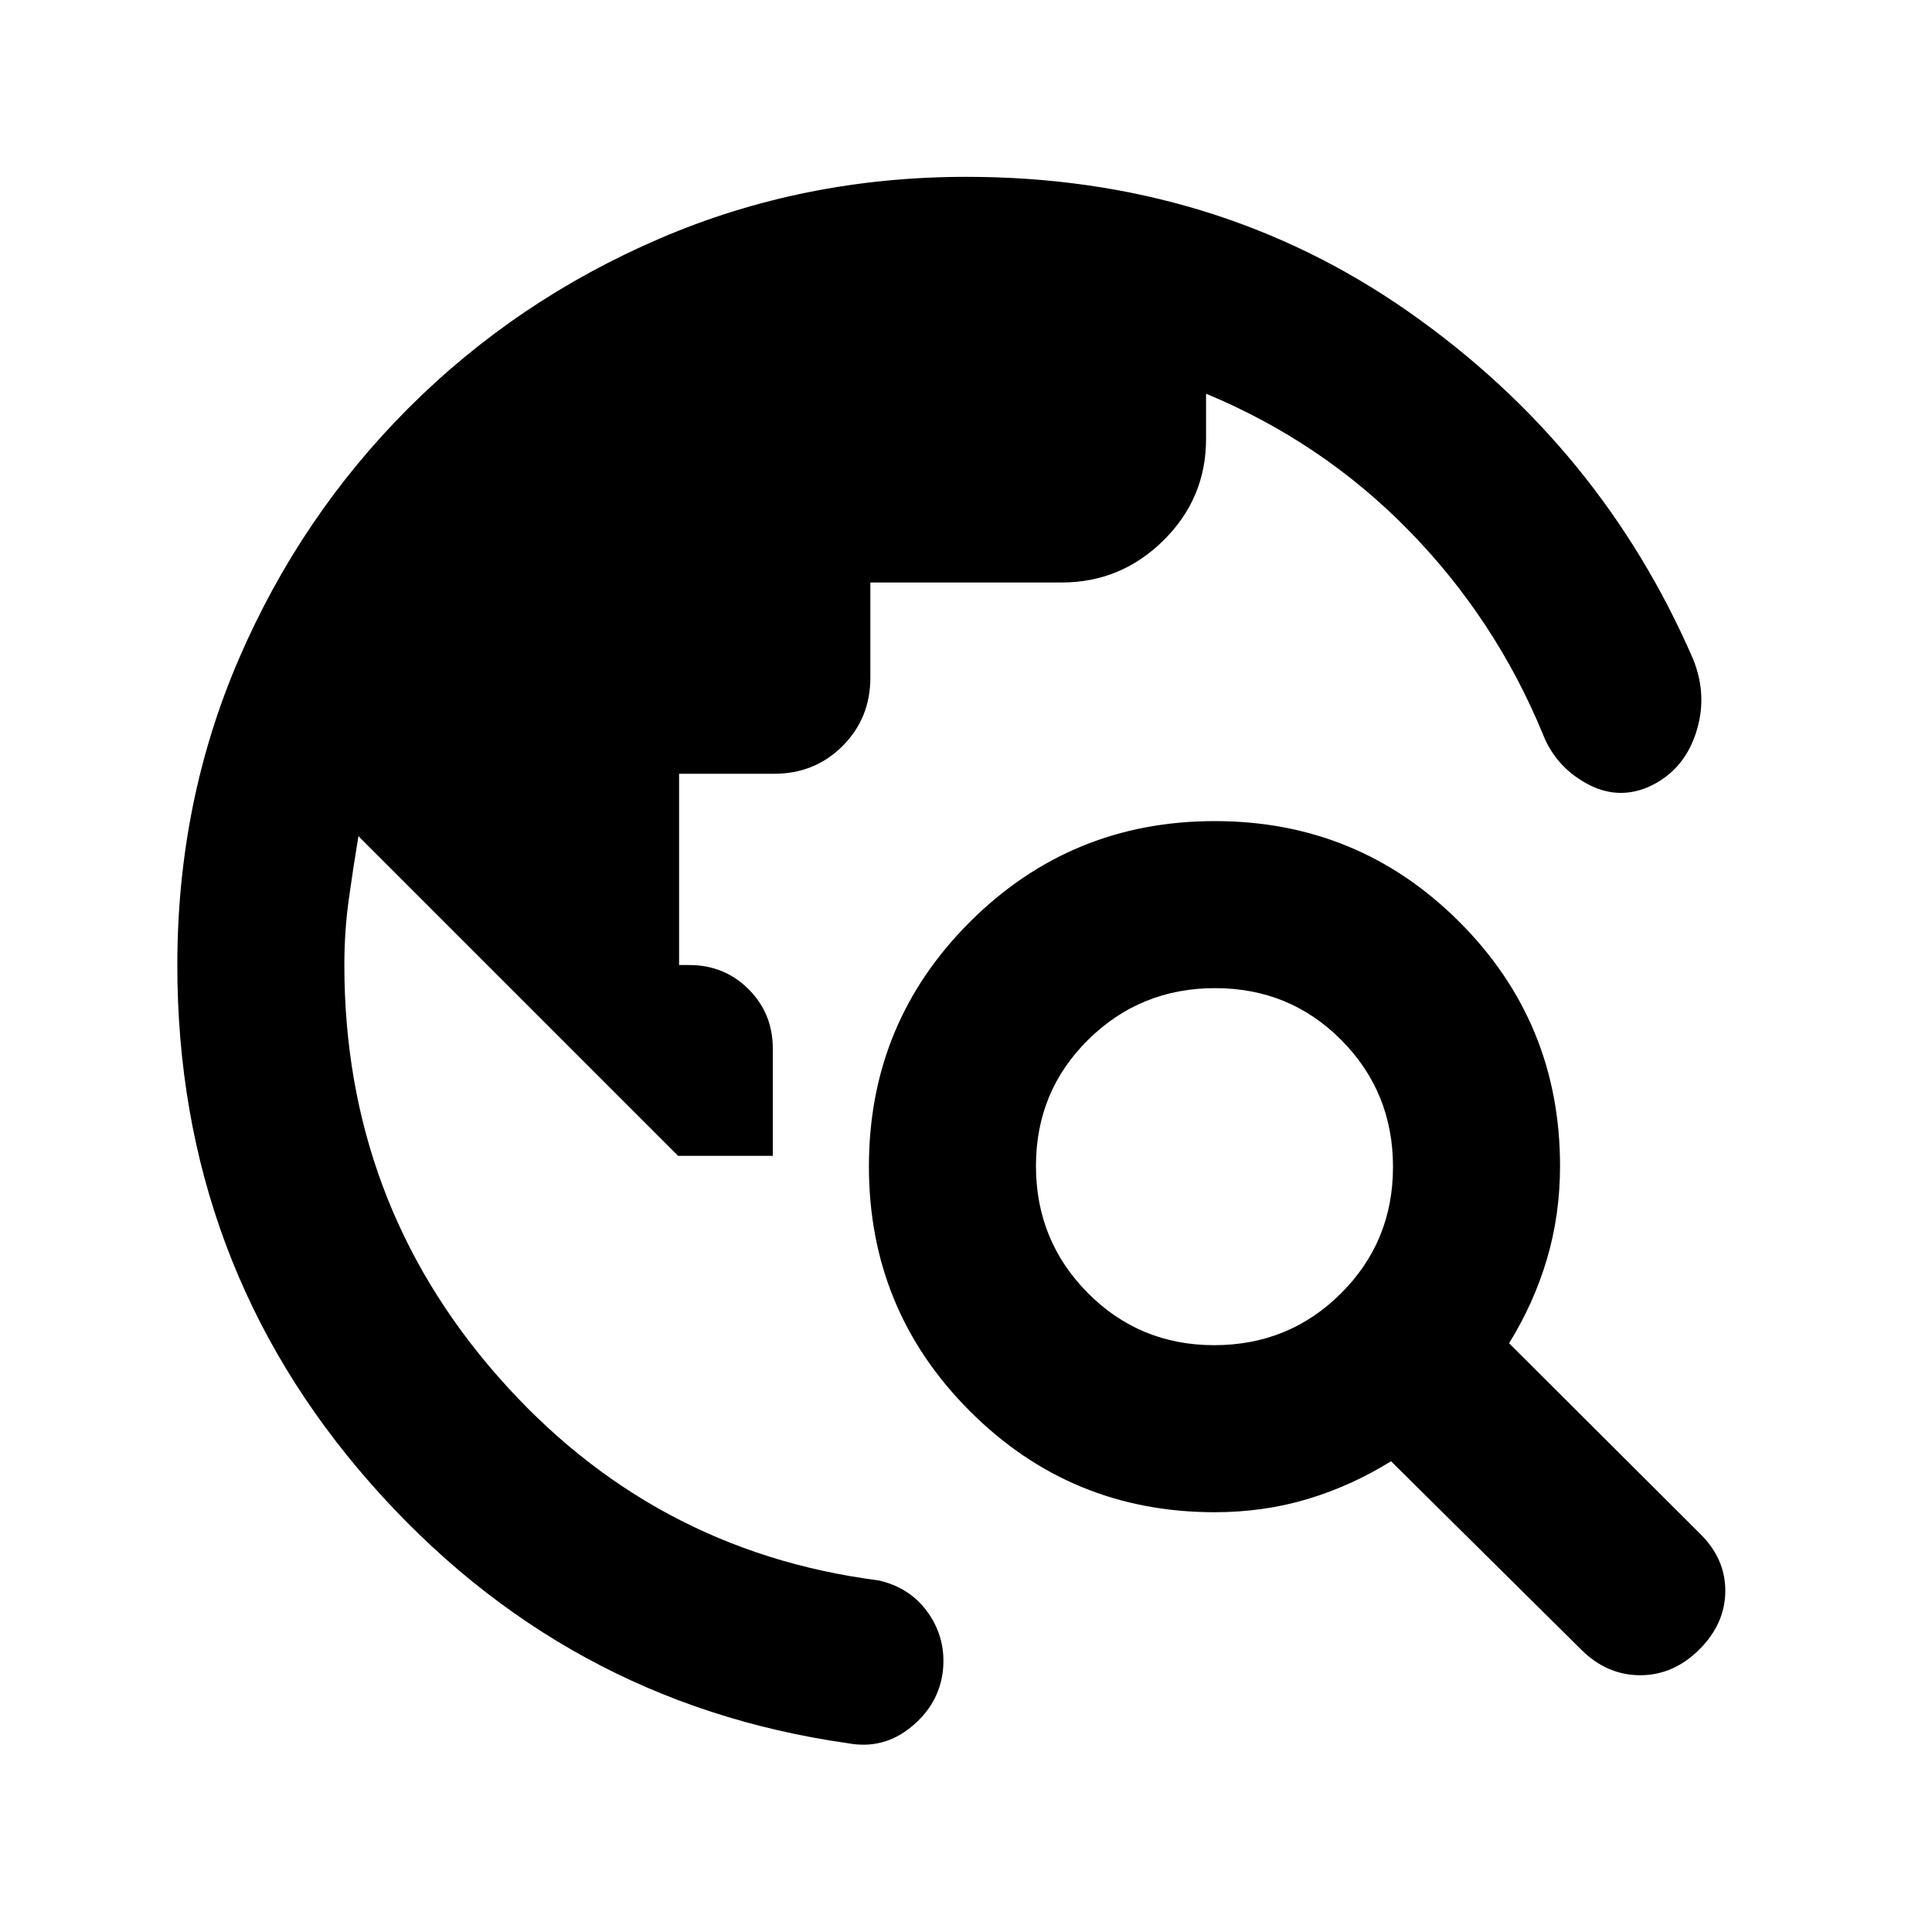 <svg xmlns="http://www.w3.org/2000/svg" height="20" viewBox="0 -960 960 960" width="20"><path d="M88.109-480.458q0-81.216 30.597-152.151 30.598-70.935 84.294-124.63 53.696-53.696 124.943-84.294t152.296-30.598q123.804 0 219.565 66.989 95.761 66.99 141.587 172.881 7.435 18.63 1.055 37.239-6.381 18.609-23.711 26.216-15.496 6.458-30.648-2.02t-21.348-24.152q-23.478-57.131-66.543-101.239-43.066-44.109-100.913-68.153v22.522q0 29.461-21.15 50.372t-50.611 20.911h-95.044v47.282q0 20.161-13.8 33.961-13.8 13.8-33.961 13.8h-47.282v95.044h5.065q17.452 0 29.476 12.024Q384-456.43 384-438.978v53.304h-47.043L178.109-544.522q-2.625 15.761-4.813 31.522-2.187 15.761-2.187 32.522 0 117.456 76.217 204.304t189 101.435q15.913 3.435 24.891 16.206 8.978 12.772 7.304 28.707-1.913 16.652-15.804 27.989t-31.525 8.02q-141.214-20.096-237.149-129.216-95.934-109.119-95.934-257.425Zm697.698 340.255-94.611-93.71q-19.761 12.283-41.563 18.804-21.802 6.522-46.046 6.522-71.435 0-121.63-50.195-50.196-50.196-50.196-121.631t50.196-121.511Q532.152-552 603.587-552t121.511 50.025q50.076 50.026 50.076 121.388 0 24.217-6.522 46.239-6.521 22.022-18.804 41.783l94.85 94.611q12.715 12.476 12.596 28.628-.12 16.152-12.794 28.826-12.913 12.913-29.446 12.913-16.532 0-29.247-12.616ZM603.362-291.587q37.116 0 62.964-25.742t25.848-62.859q0-37.116-25.623-62.964Q640.929-469 603.812-469q-37.116 0-63.084 25.623-25.967 25.622-25.967 62.739 0 37.116 25.742 63.084 25.742 25.967 62.859 25.967Z"/></svg>